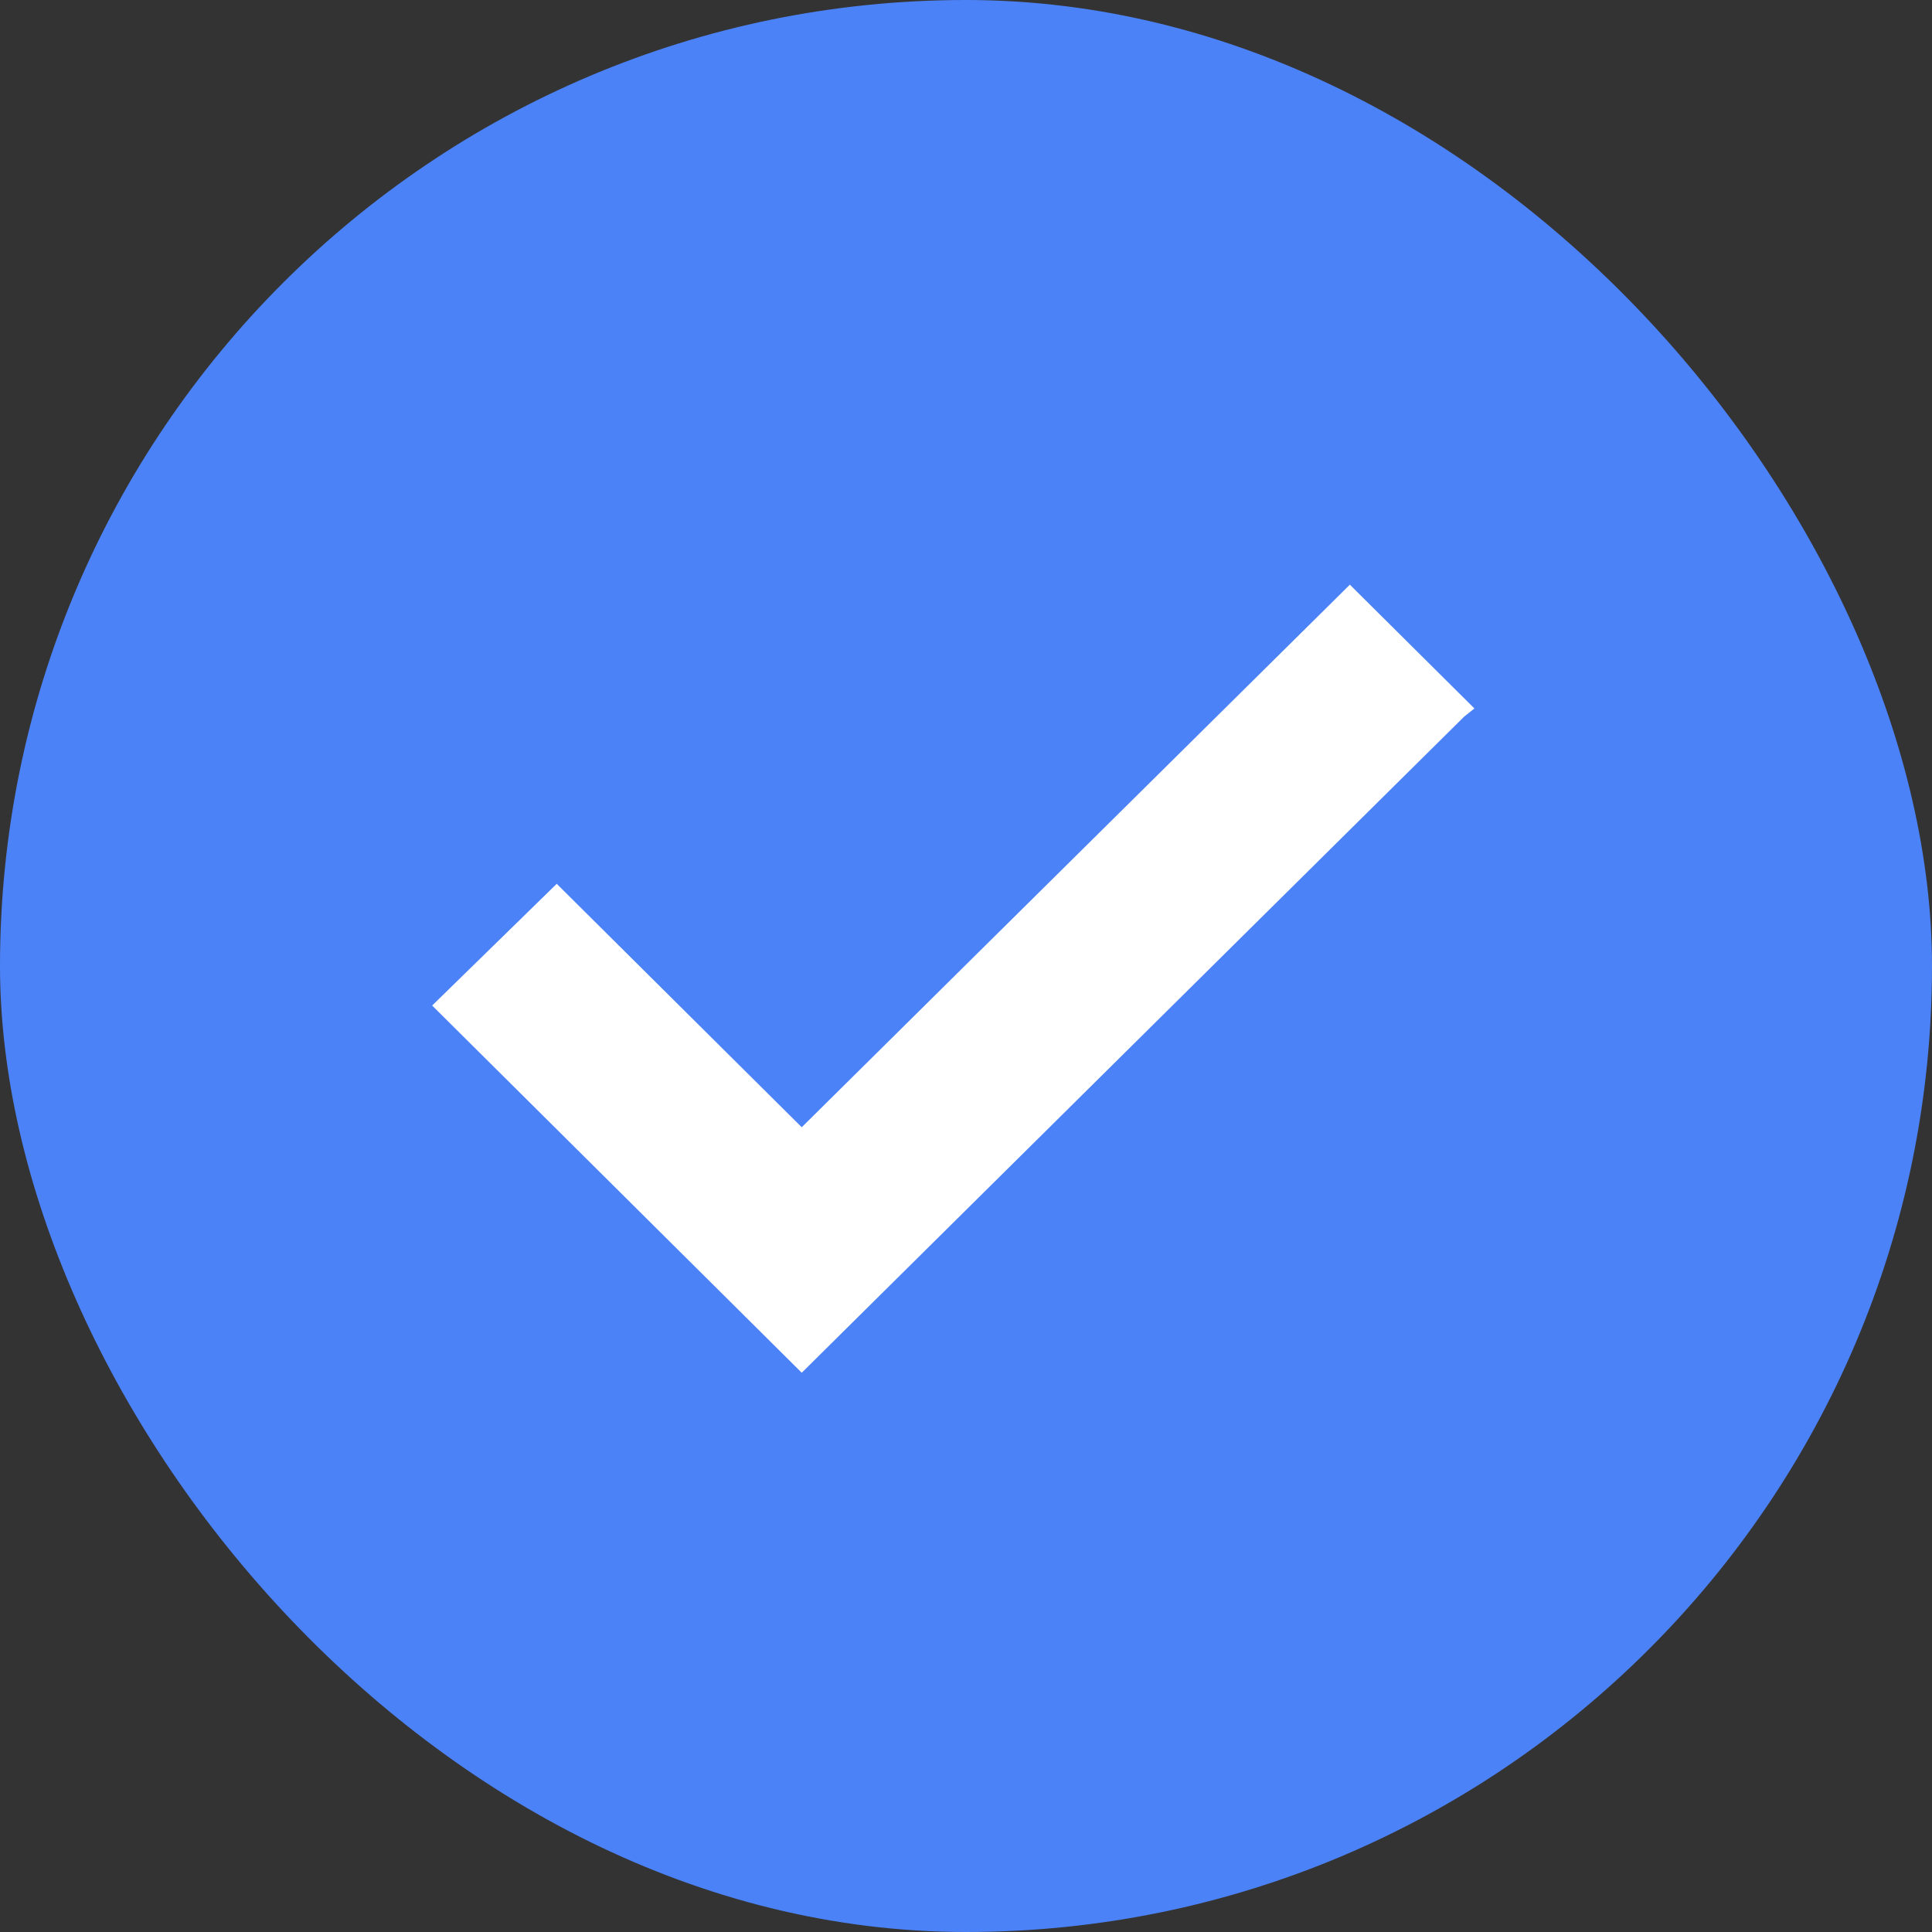 <?xml version="1.0" encoding="UTF-8"?>
<svg width="76px" height="76px" viewBox="0 0 76 76" version="1.1" xmlns="http://www.w3.org/2000/svg" xmlns:xlink="http://www.w3.org/1999/xlink">
    <rect x="0" y="0" width="76" height="76" fill="#333333" stroke="none"/>
    <!-- Generator: Sketch 46.2 (44496) - http://www.bohemiancoding.com/sketch -->
    <title>ver_circle</title>
    <desc>Created with Sketch.</desc>
    <defs></defs>
    <g id="Page-1" stroke="none" stroke-width="1" fill="none" fill-rule="evenodd">
        <g id="ver_circle">
            <rect id="Rectangle" fill="#4C82F7" x="0" y="0" width="76" height="76" rx="38"></rect>
            <polygon id="Shape" fill="#FFFFFF" fill-rule="nonzero" points="57.592 28.194 58 27.869 53.1 23 31.538 44.343 21.9 34.767 17 39.555 31.538 54"></polygon>
        </g>
    </g>
</svg>